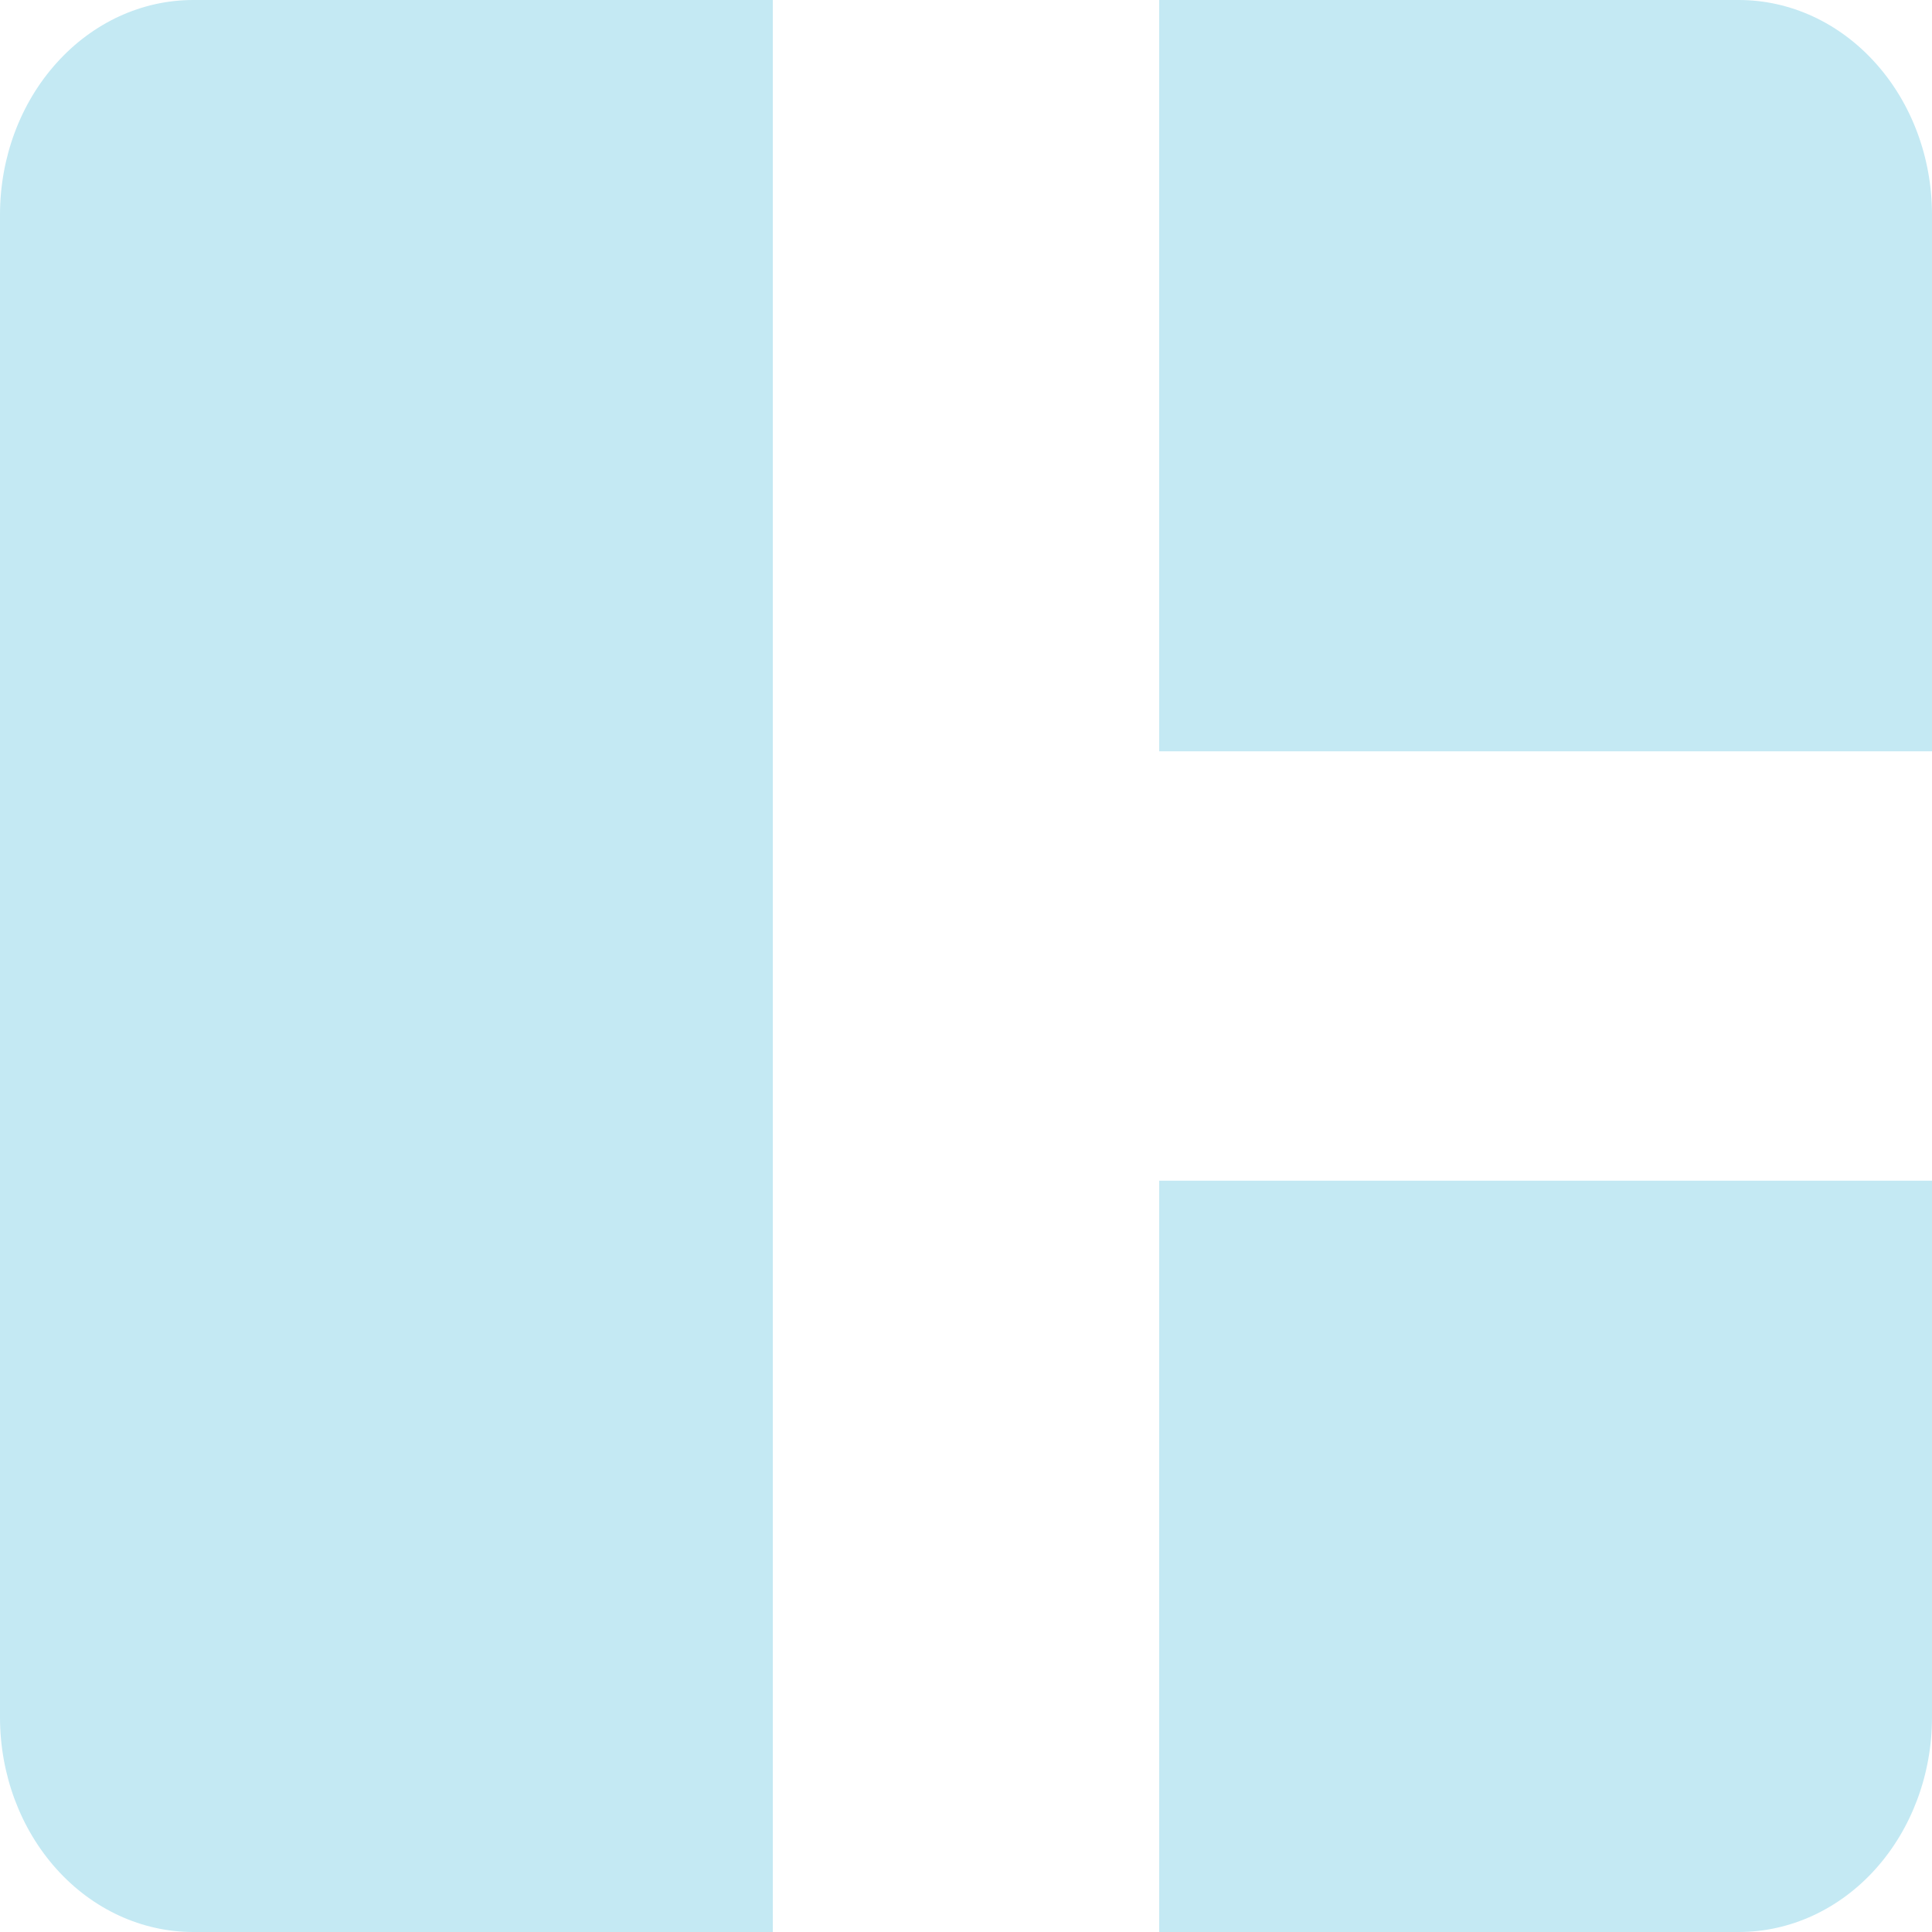 <svg width="23" height="23" viewBox="0 0 23 23" class="flex-shrink-0 w-5 h-5 text-gray-500 transition duration-75 dark:text-gray-400 group-hover:text-gray-900 dark:group-hover:text-white"  aria-hidden="true" xmlns="http://www.w3.org/2000/svg">
<path d="M0 2.556C0 1.878 0.242 1.228 0.674 0.749C1.105 0.269 1.69 0 2.3 0H9.2V23H2.3C1.69 23 1.105 22.731 0.674 22.252C0.242 21.772 0 21.122 0 20.444V2.556ZM13.8 0H20.7C21.31 0 21.895 0.269 22.326 0.749C22.758 1.228 23 1.878 23 2.556V8.944H13.8V0ZM13.8 14.056H23V20.444C23 21.122 22.758 21.772 22.326 22.252C21.895 22.731 21.31 23 20.7 23H13.8V14.056Z" fill="#c4e9f3"/>
</svg>
